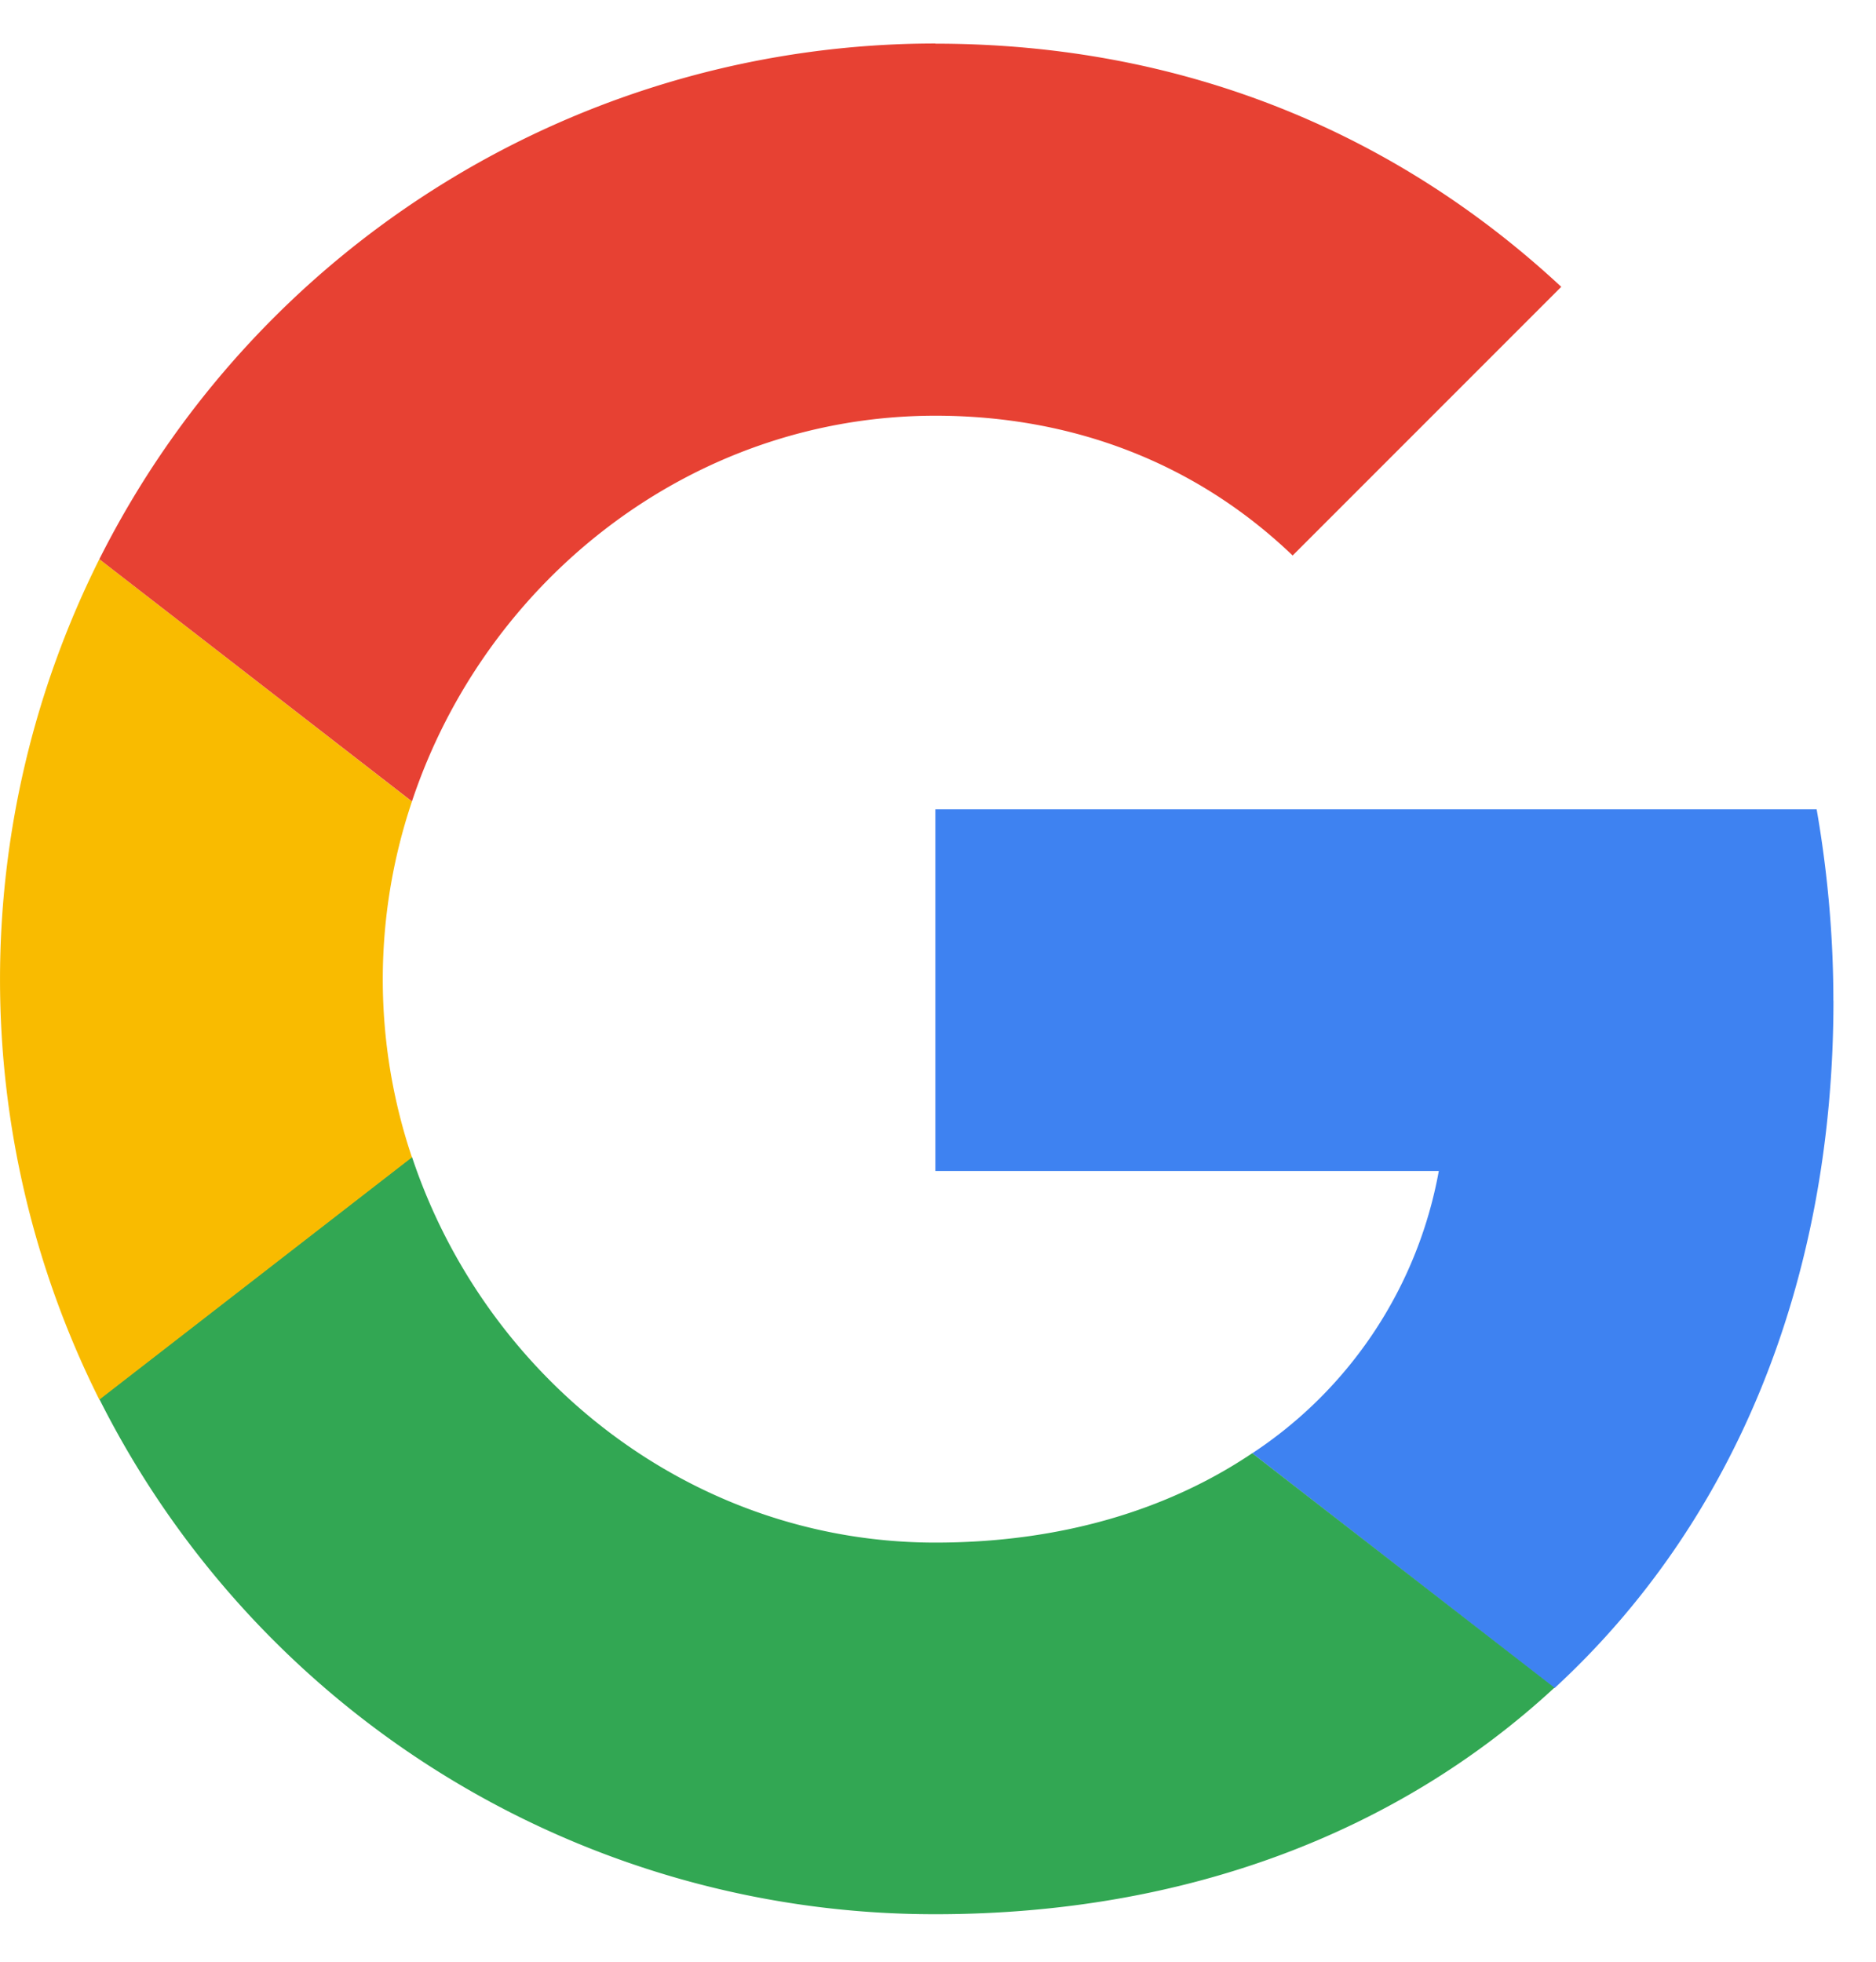 <svg xmlns="http://www.w3.org/2000/svg" width="22" height="23" aria-labelledby="google-icon-title" role="img" viewBox="0 0 22 23"><title id="google-icon-title">Google</title><g fill="none" fill-rule="nonzero"><path fill="#3E82F1" d="M21.5 11.732c0-.751-.067-1.503-.196-2.243H10.969v4.24h5.904a5.037 5.037 0 0 1-2.188 3.31l3.544 2.754c2.076-1.91 3.272-4.72 3.272-8.06z"/><path fill="#32A753" d="M14.685 17.038c-.98.66-2.237 1.048-3.716 1.048-2.86 0-5.275-1.929-6.138-4.523l-3.666 2.84a10.96 10.96 0 0 0 9.804 6.04c2.964 0 5.448-.98 7.26-2.656l-3.544-2.749z"/><path fill="#F9BB00" d="M4.831 9.397L1.165 6.556a11.003 11.003 0 0 0 0 9.854l3.666-2.841a6.532 6.532 0 0 1 0-4.172z"/><path fill="#E74133" d="M10.97.51a10.977 10.977 0 0 0-9.805 6.046l3.666 2.84c.863-2.593 3.279-4.522 6.138-4.522 1.609 0 3.057.554 4.19 1.639l3.15-3.15C16.41 1.596 13.927.512 10.969.512z"/></g></svg>